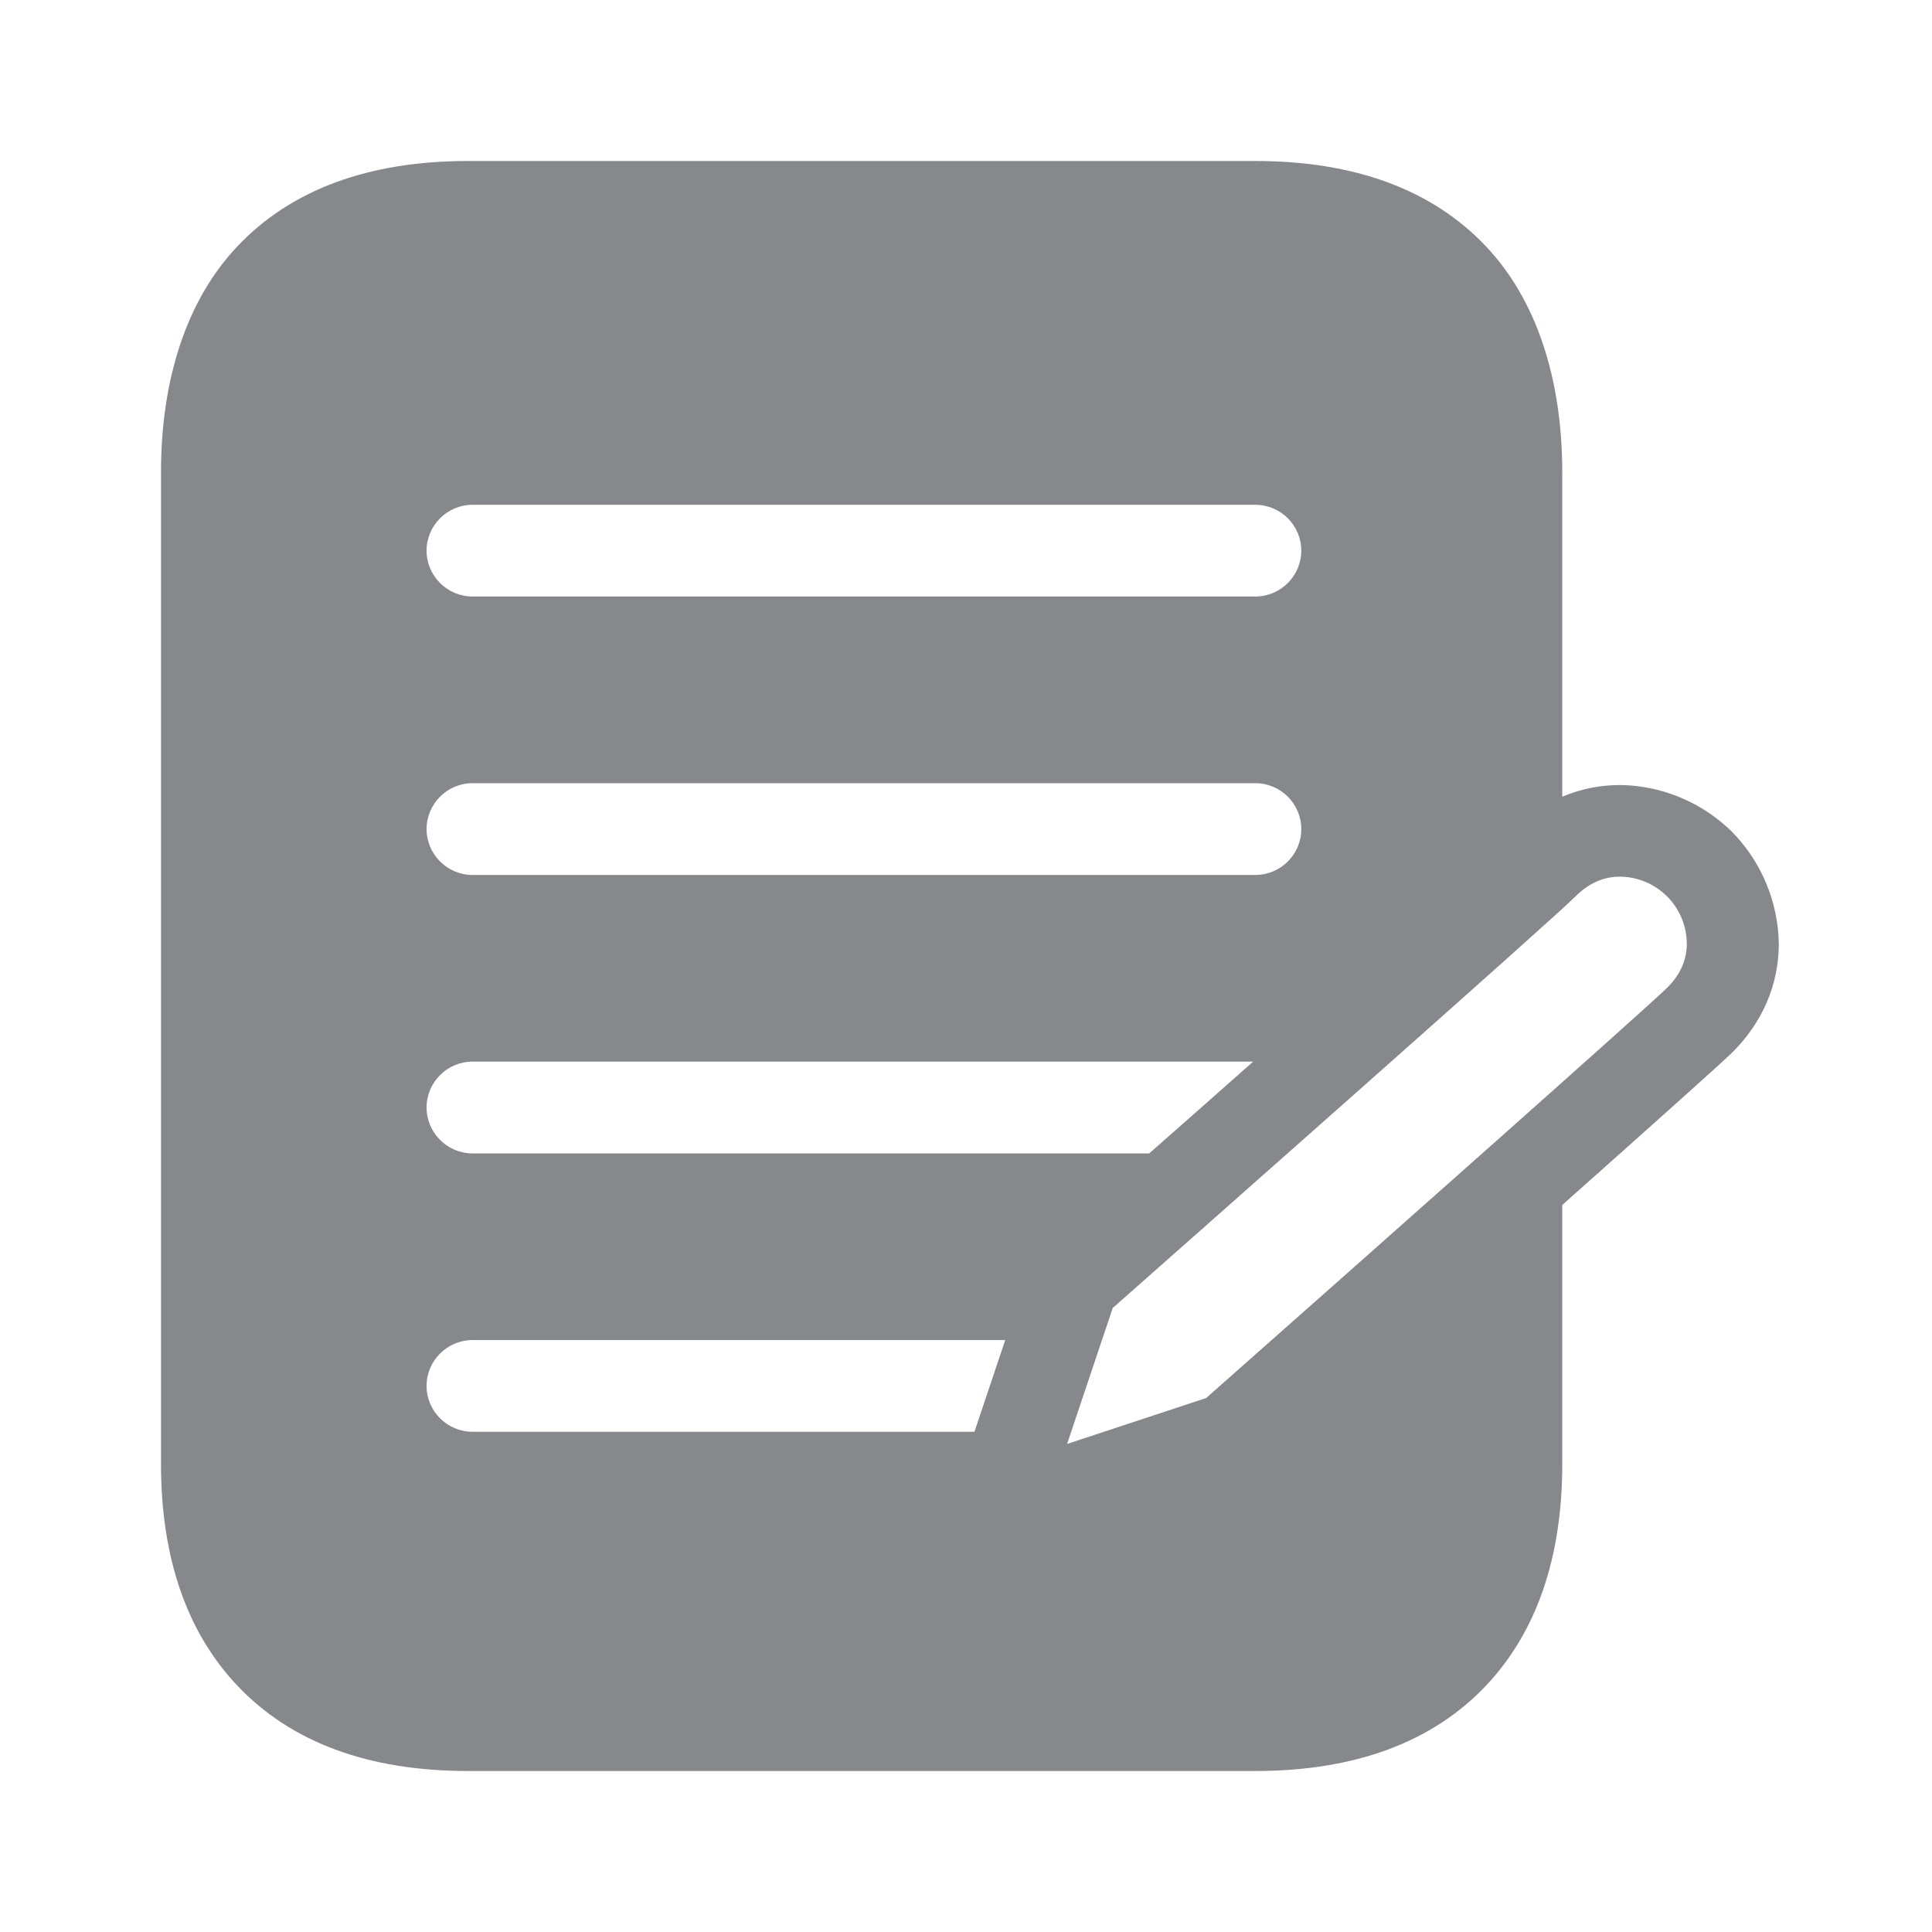 <svg width="24" height="24" viewBox="0 0 24 24" fill="none" xmlns="http://www.w3.org/2000/svg">
<path d="M21.516 10.333C21.177 10 20.732 9.795 20.259 9.758C19.969 9.735 19.678 9.783 19.407 9.897V5.869C19.407 4.709 19.088 3.727 18.462 3.063C17.795 2.356 16.829 2 15.595 2H5.812C4.578 2 3.613 2.356 2.946 3.063C2.319 3.727 2 4.709 2 5.869V18.188C2 19.348 2.319 20.273 2.946 20.937C3.613 21.644 4.575 22 5.812 22H15.595C16.829 22 17.795 21.644 18.462 20.937C19.088 20.273 19.407 19.348 19.407 18.188V14.969C20.47 14.023 21.373 13.216 21.51 13.083C21.892 12.707 22.094 12.239 22.097 11.732C22.091 11.208 21.883 10.707 21.516 10.333ZM5.869 6.271H15.595C15.909 6.271 16.165 6.527 16.165 6.84C16.165 7.154 15.909 7.41 15.595 7.41H5.869C5.556 7.41 5.299 7.154 5.299 6.84C5.299 6.527 5.556 6.271 5.869 6.271ZM5.869 9.729H15.595C15.909 9.729 16.165 9.986 16.165 10.299C16.165 10.613 15.909 10.869 15.595 10.869H5.869C5.556 10.869 5.299 10.613 5.299 10.299C5.299 9.986 5.556 9.729 5.869 9.729ZM5.869 13.188H15.567C15.142 13.564 14.704 13.952 14.276 14.328H5.869C5.556 14.328 5.299 14.071 5.299 13.758C5.299 13.444 5.556 13.188 5.869 13.188ZM12.105 17.786H5.869C5.556 17.786 5.299 17.53 5.299 17.216C5.299 16.903 5.556 16.647 5.869 16.647H12.487L12.105 17.786ZM20.709 12.271C20.479 12.499 17.194 15.413 14.983 17.367L13.256 17.937L13.823 16.248C14.752 15.427 19.256 11.45 19.57 11.137C19.749 10.957 19.952 10.877 20.174 10.892C20.613 10.923 20.952 11.285 20.954 11.724C20.954 11.926 20.872 12.111 20.709 12.271Z" fill="#86888C"/>
</svg>
